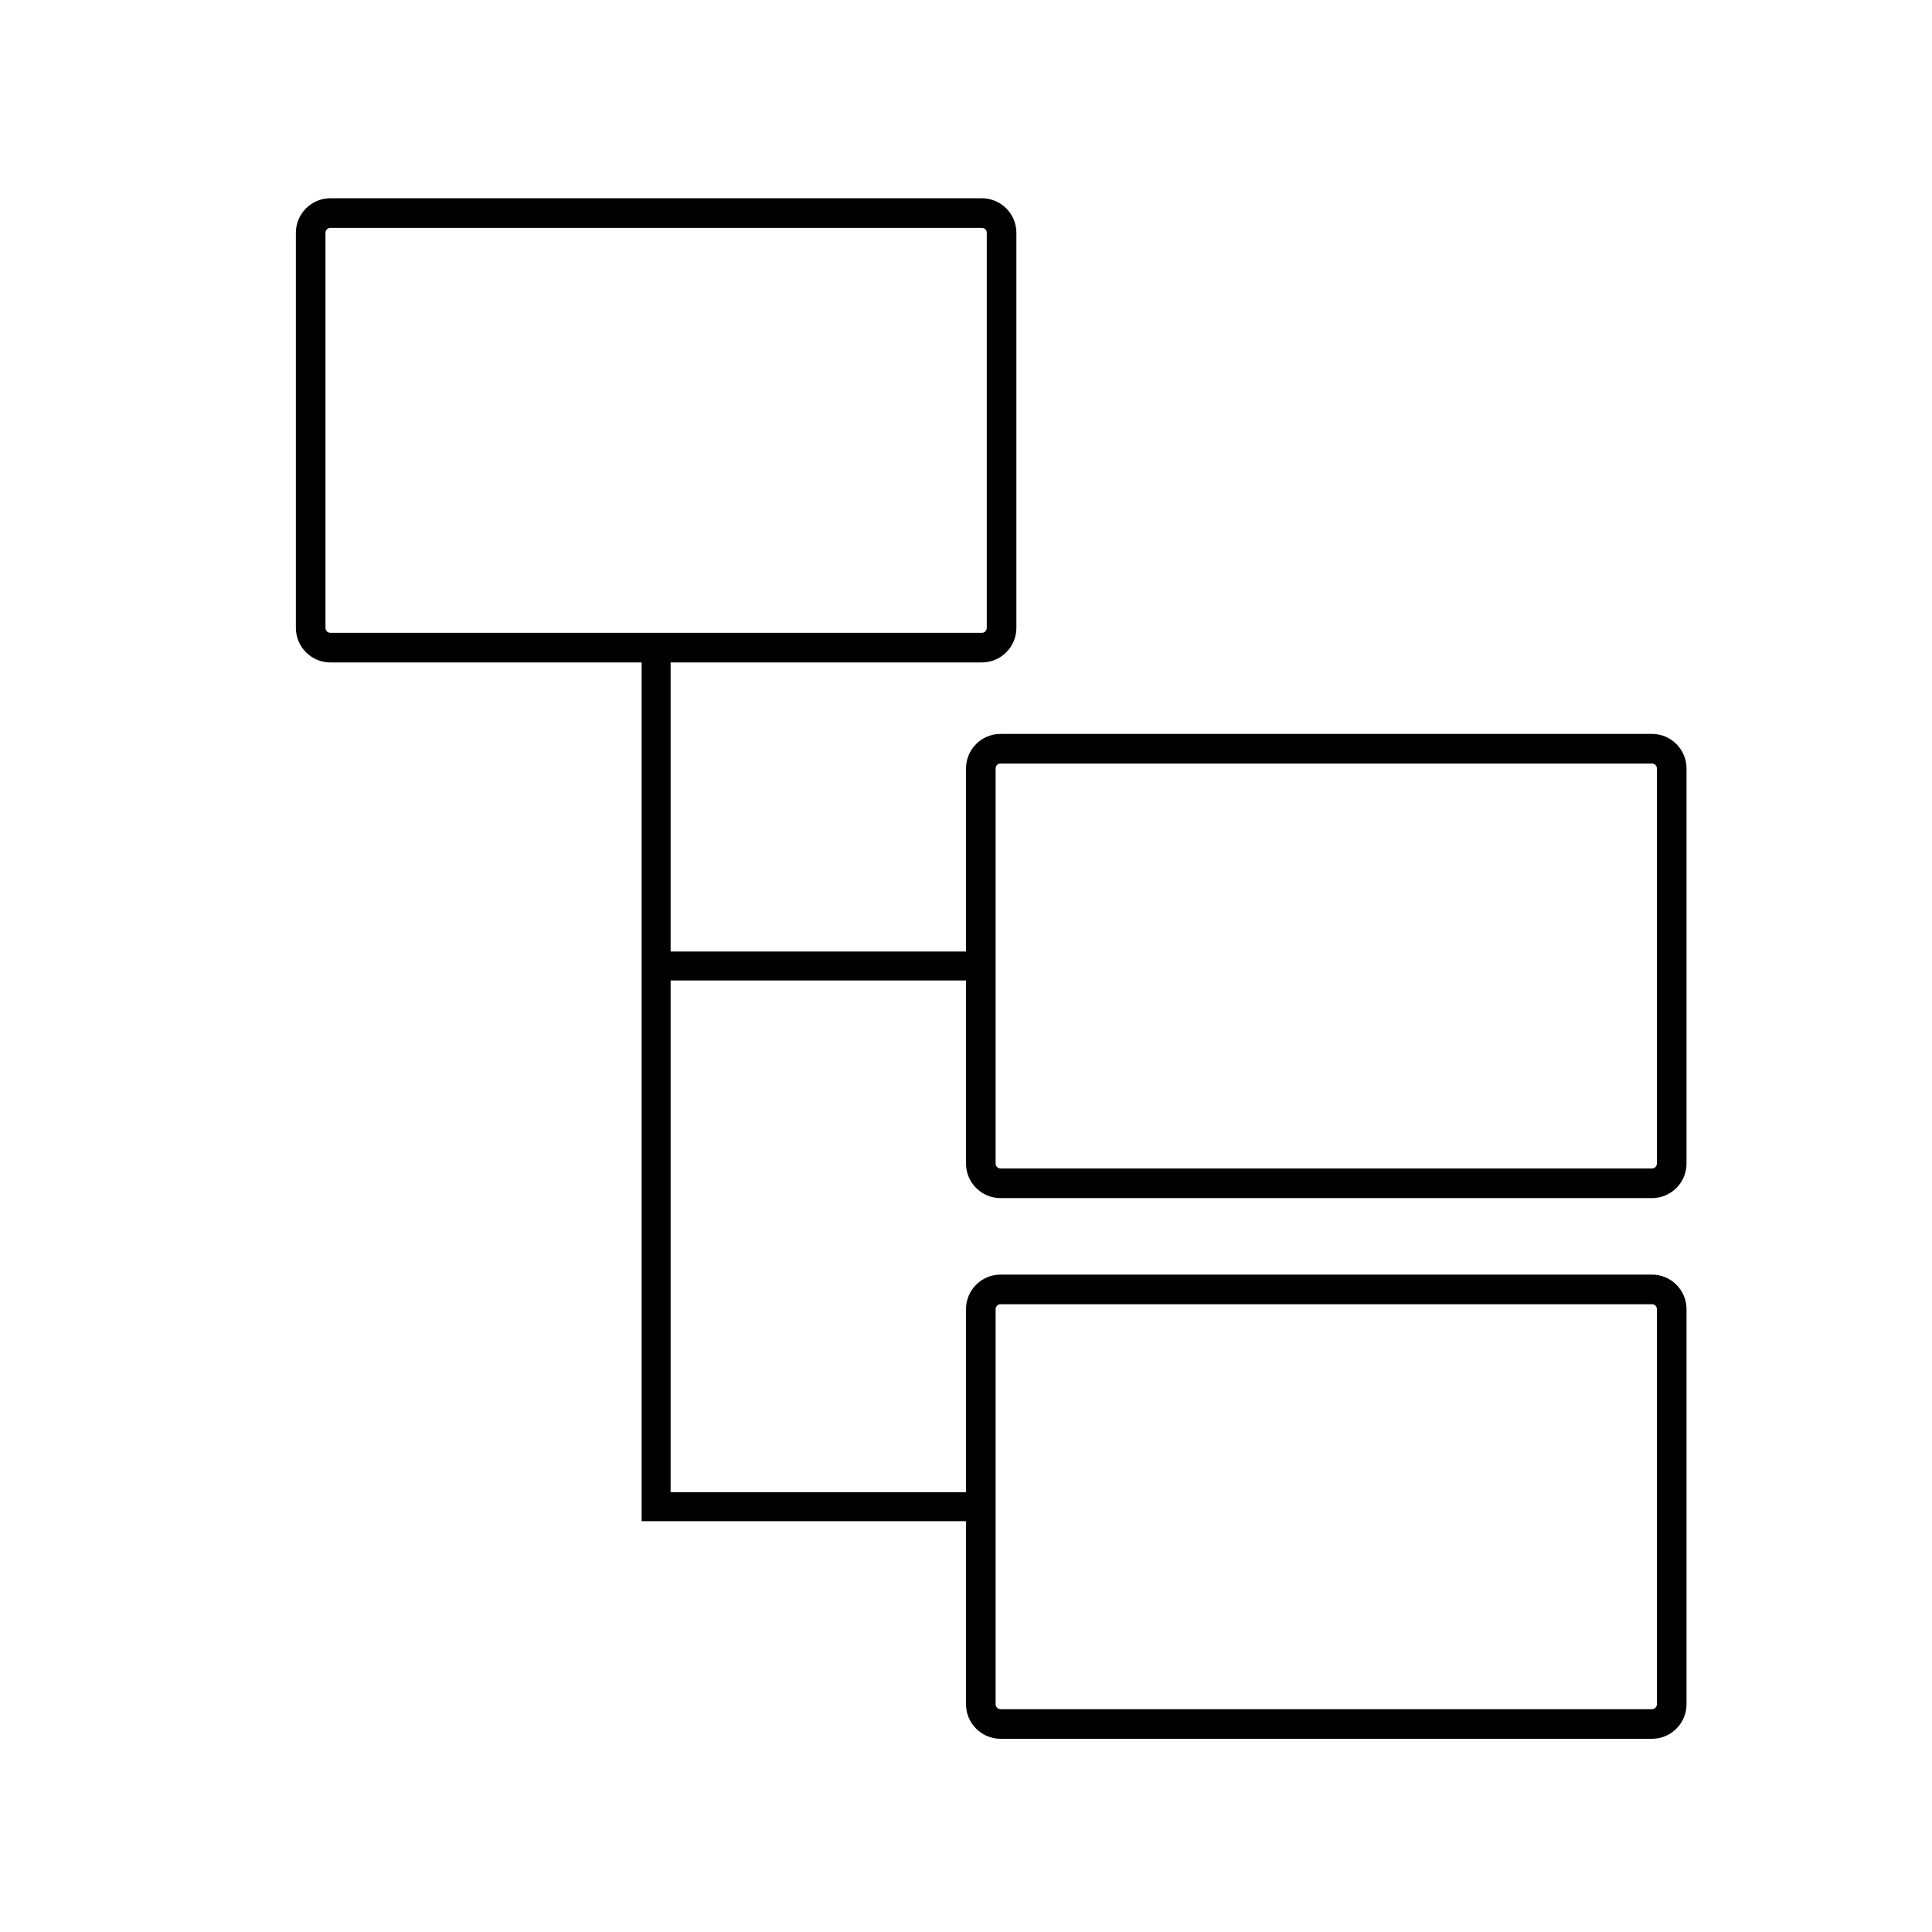 <?xml version="1.0" encoding="utf-8"?>
<!-- Generator: Adobe Illustrator 16.0.0, SVG Export Plug-In . SVG Version: 6.00 Build 0)  -->
<!DOCTYPE svg PUBLIC "-//W3C//DTD SVG 1.1//EN" "http://www.w3.org/Graphics/SVG/1.1/DTD/svg11.dtd">
<svg version="1.1" id="Layer_5" xmlns="http://www.w3.org/2000/svg" xmlns:xlink="http://www.w3.org/1999/xlink" x="0px" y="0px"
	 width="100px" height="100px" viewBox="0 0 100 100" enable-background="new 0 0 100 100" xml:space="preserve">
<path d="M51.788,62.014h33.718c0.986,0,1.788-0.802,1.788-1.788V39.775c0-0.986-0.802-1.788-1.788-1.788H51.788
	c-0.986,0-1.788,0.802-1.788,1.788v9.475H34.711V34.288H50.82c0.986,0,1.788-0.802,1.788-1.788V12.049
	c0-0.986-0.802-1.788-1.788-1.788H17.102c-0.986,0-1.788,0.802-1.788,1.788V32.5c0,0.986,0.802,1.788,1.788,1.788h16.109v44.448H50
	v9.476C50,89.198,50.802,90,51.788,90h33.718c0.986,0,1.788-0.802,1.788-1.788V67.761c0-0.986-0.802-1.788-1.788-1.788H51.788
	c-0.986,0-1.788,0.802-1.788,1.788v9.475H34.711V50.75H50v9.476C50,61.211,50.802,62.014,51.788,62.014z M17.102,32.755
	c-0.141,0-0.255-0.115-0.255-0.255V12.049c0-0.141,0.114-0.255,0.255-0.255H50.82c0.141,0,0.255,0.114,0.255,0.255V32.5
	c0,0.141-0.114,0.255-0.255,0.255H17.102z M51.533,67.761c0-0.141,0.114-0.255,0.255-0.255h33.718c0.141,0,0.255,0.114,0.255,0.255
	v20.451c0,0.141-0.114,0.255-0.255,0.255H51.788c-0.141,0-0.255-0.115-0.255-0.255v-9.476v-1.5V67.761z M51.533,39.775
	c0-0.141,0.114-0.255,0.255-0.255h33.718c0.141,0,0.255,0.114,0.255,0.255v20.451c0,0.141-0.114,0.255-0.255,0.255H51.788
	c-0.141,0-0.255-0.115-0.255-0.255V50.75v-1.5V39.775z"/>
</svg>

